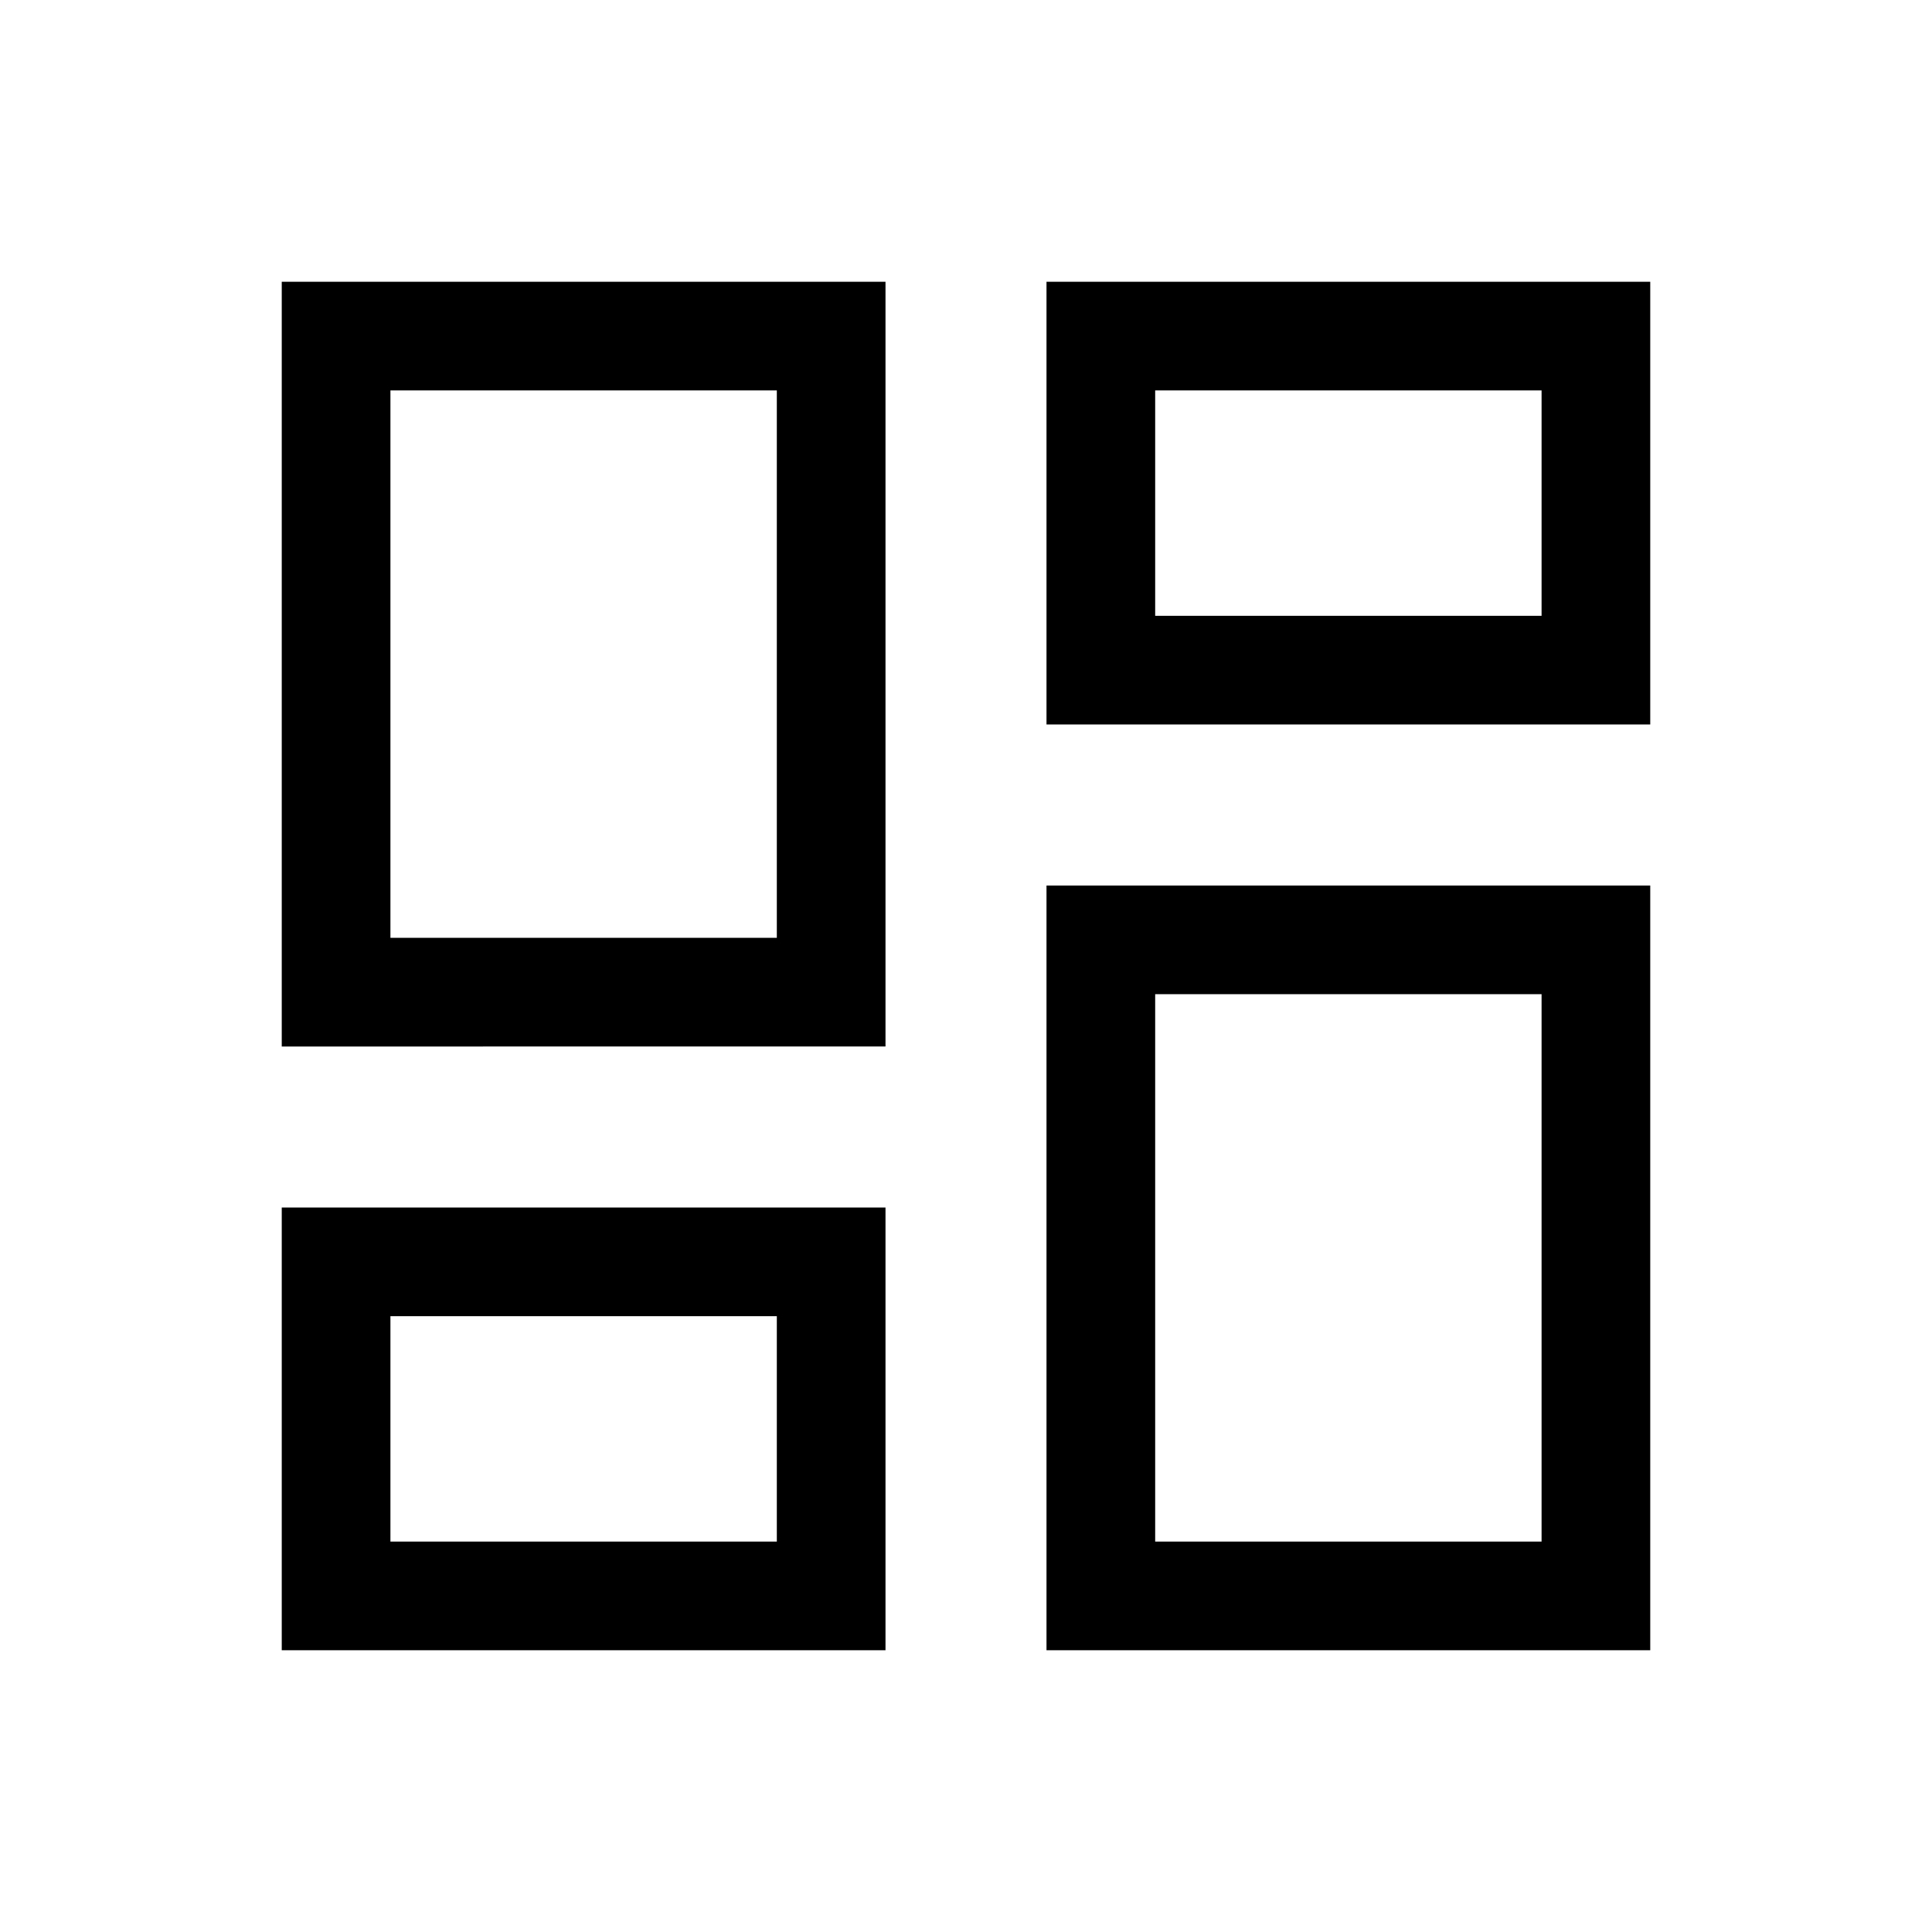 <svg xmlns="http://www.w3.org/2000/svg" height="24" viewBox="0 -960 960 960" width="24"><path d="M140-140v-220h300v220H140Zm380 0v-380h300v380H520ZM386-306Zm188-160Zm-434 26v-380h300v380H140Zm246-54Zm134-106v-220h300v220H520Zm54-54ZM194-194h192v-112H194v112Zm380 0h192v-272H574v272ZM194-494h192v-272H194v272Zm380-160h192v-112H574v112Z"/></svg>